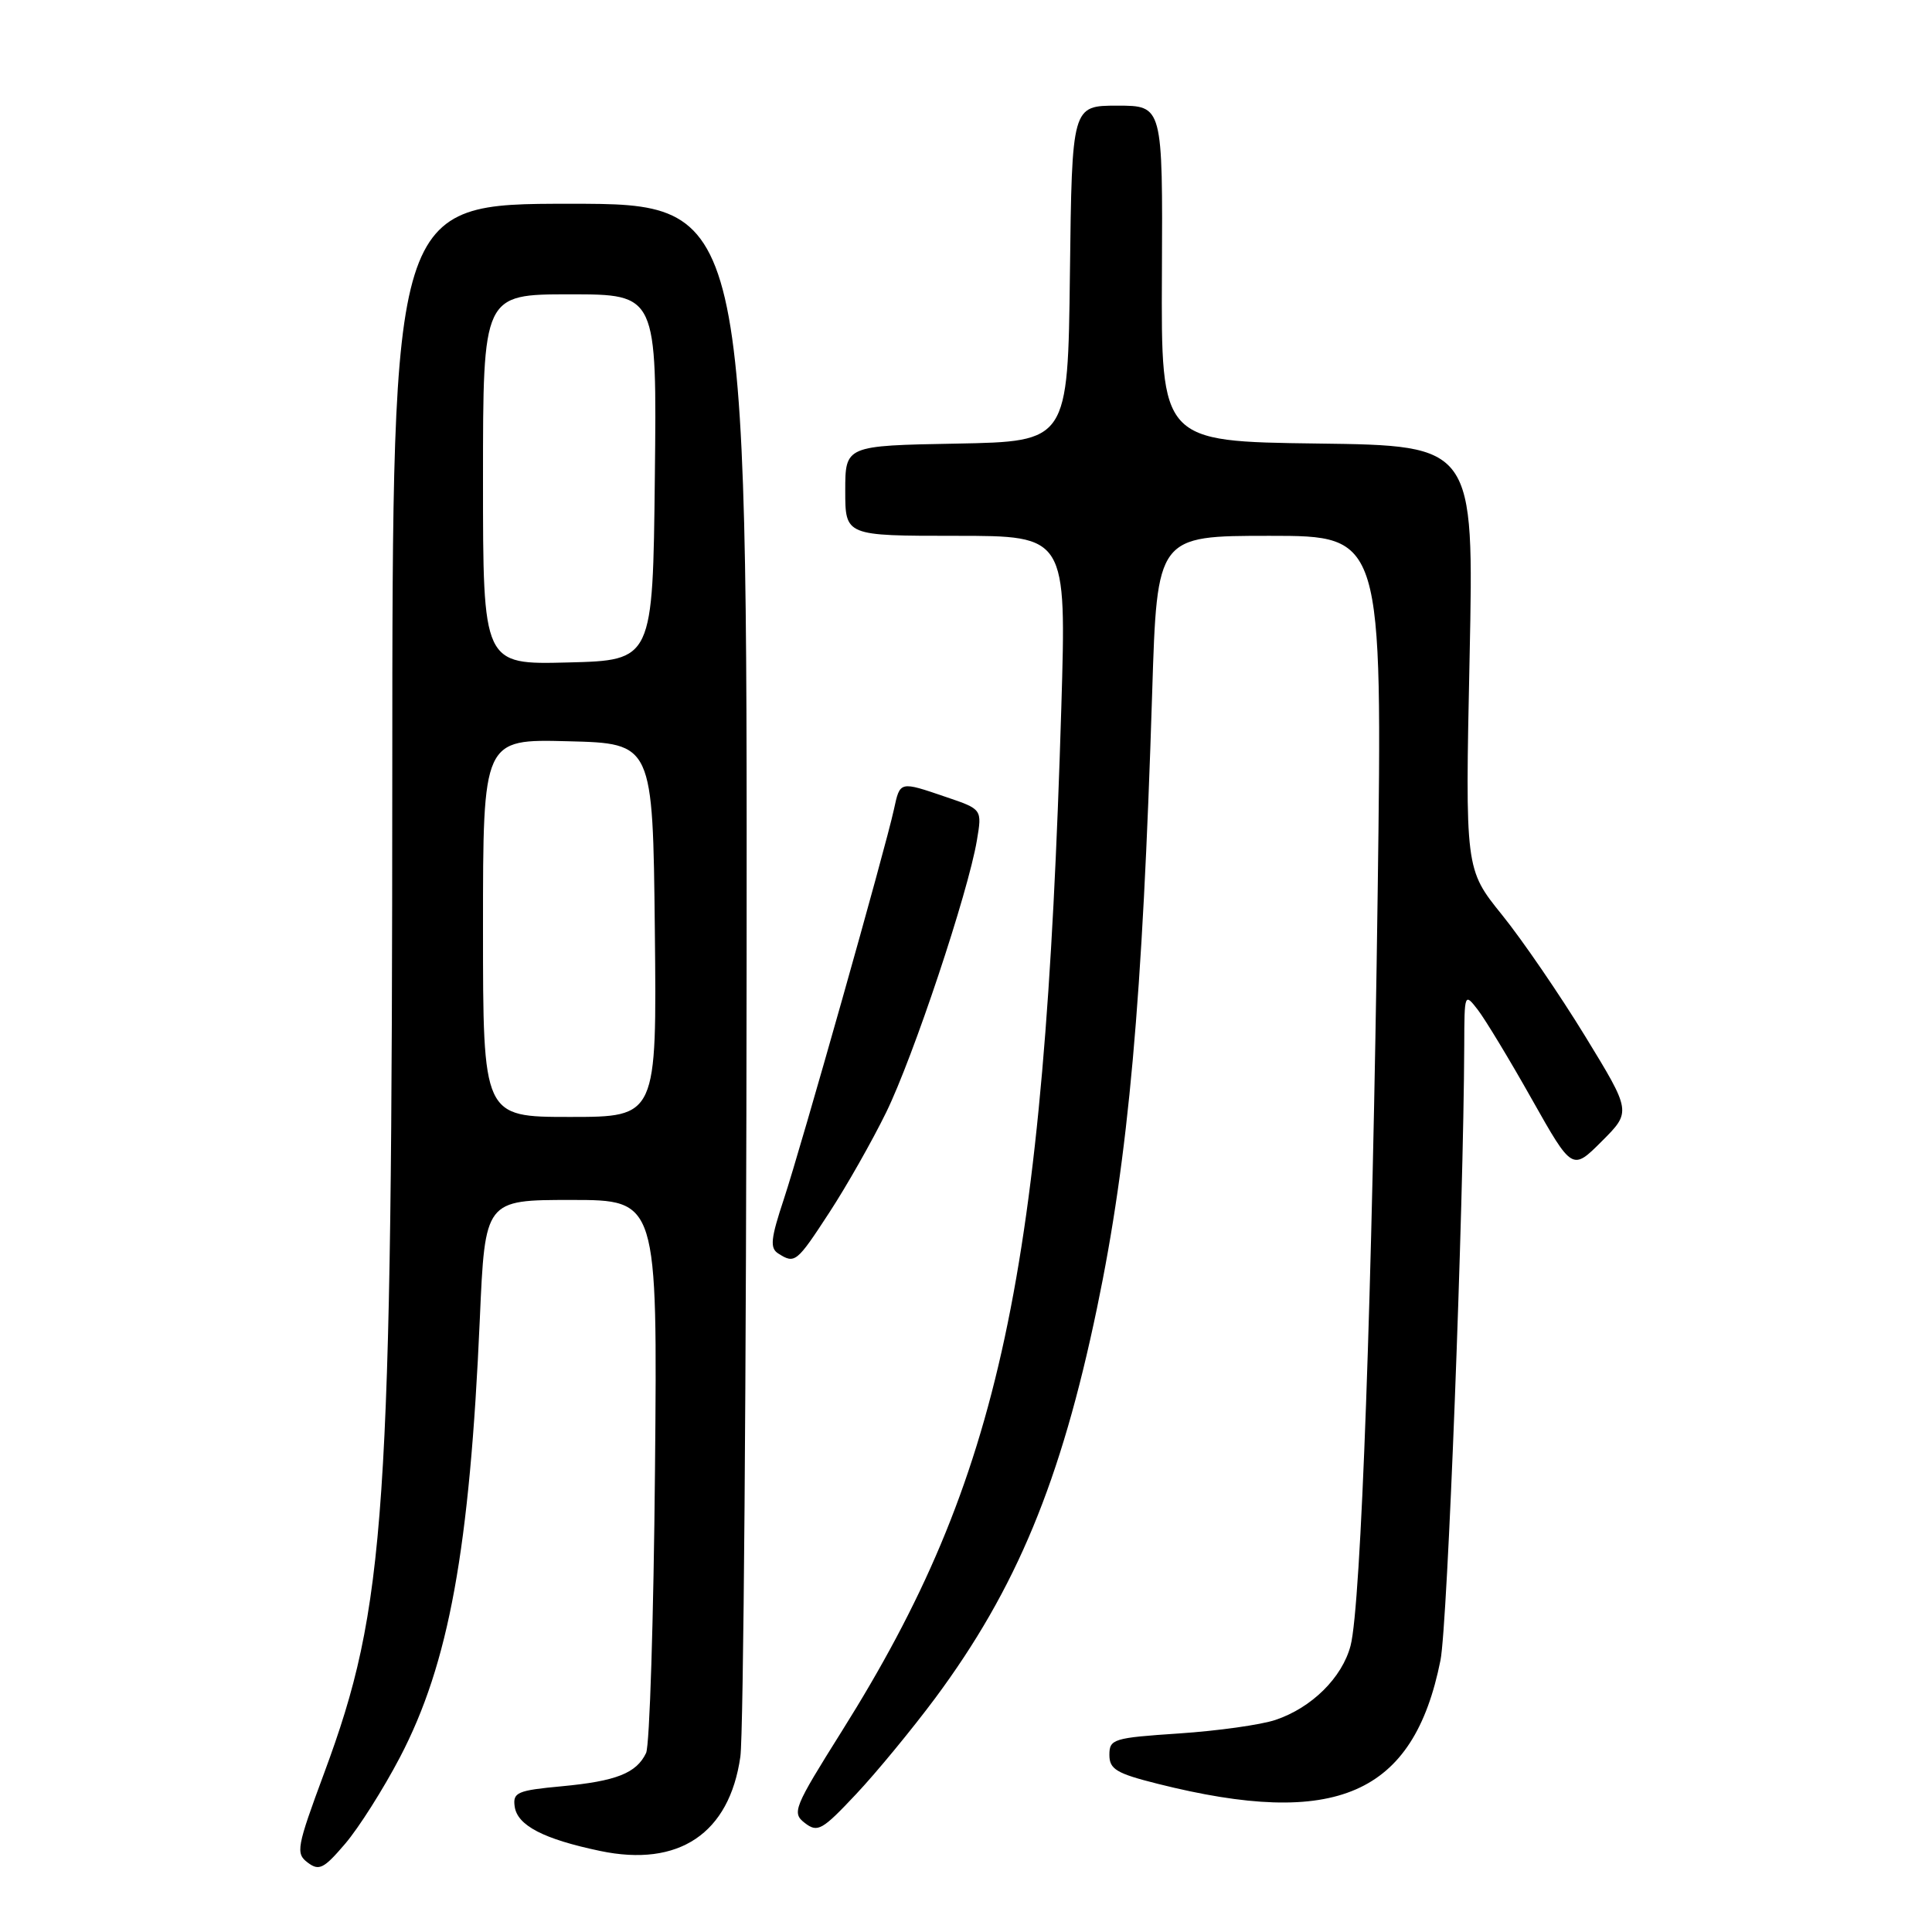 <?xml version="1.0" encoding="UTF-8" standalone="no"?>
<!DOCTYPE svg PUBLIC "-//W3C//DTD SVG 1.1//EN" "http://www.w3.org/Graphics/SVG/1.1/DTD/svg11.dtd" >
<svg xmlns="http://www.w3.org/2000/svg" xmlns:xlink="http://www.w3.org/1999/xlink" version="1.1" viewBox="0 0 256 256">
 <g >
 <path fill="currentColor"
d=" M 52.99 232.86 C 59.48 220.45 62.24 205.30 63.58 174.75 C 64.27 159.00 64.27 159.00 75.69 159.00 C 87.12 159.00 87.12 159.00 86.79 194.75 C 86.61 214.41 86.08 231.30 85.61 232.28 C 84.33 234.96 81.66 236.01 74.44 236.69 C 68.53 237.24 67.93 237.50 68.20 239.39 C 68.56 241.89 72.03 243.69 79.52 245.26 C 89.95 247.45 96.65 242.95 98.10 232.78 C 98.52 229.87 98.89 182.39 98.93 127.25 C 99.00 27.00 99.00 27.00 75.50 27.00 C 52.00 27.00 52.00 27.00 51.98 102.25 C 51.95 201.06 51.15 212.82 42.95 234.95 C 39.31 244.78 39.16 245.59 40.77 246.80 C 42.28 247.94 42.91 247.62 45.74 244.30 C 47.53 242.21 50.79 237.06 52.99 232.86 Z  M 123.93 225.00 C 134.67 210.52 140.57 196.32 145.36 173.32 C 149.54 153.29 151.39 132.66 152.67 91.75 C 153.32 71.00 153.32 71.00 168.25 71.00 C 183.18 71.00 183.18 71.00 182.55 118.25 C 181.84 171.13 180.35 212.70 178.96 218.05 C 177.85 222.29 173.81 226.29 169.00 227.90 C 167.07 228.55 161.34 229.35 156.25 229.69 C 147.53 230.27 147.00 230.43 147.00 232.53 C 147.00 234.43 147.93 234.99 153.39 236.36 C 177.06 242.31 187.30 237.84 190.87 220.00 C 191.81 215.31 193.93 160.33 194.02 138.50 C 194.04 131.58 194.06 131.53 195.83 133.82 C 196.81 135.10 200.03 140.41 202.97 145.64 C 208.33 155.14 208.33 155.14 212.25 151.22 C 216.16 147.31 216.16 147.31 210.04 137.30 C 206.67 131.80 201.72 124.56 199.03 121.23 C 194.14 115.17 194.14 115.17 194.73 87.10 C 195.31 59.04 195.31 59.04 174.58 58.77 C 153.85 58.50 153.85 58.50 153.96 36.25 C 154.07 14.00 154.07 14.00 148.05 14.00 C 142.04 14.00 142.04 14.00 141.77 36.25 C 141.50 58.50 141.50 58.50 126.75 58.78 C 112.00 59.05 112.00 59.05 112.00 65.03 C 112.00 71.00 112.00 71.00 126.66 71.00 C 141.31 71.00 141.31 71.00 140.63 93.75 C 138.37 168.94 132.60 195.86 111.56 229.37 C 105.16 239.57 104.90 240.21 106.65 241.56 C 108.34 242.86 108.94 242.52 113.43 237.74 C 116.14 234.86 120.86 229.12 123.93 225.00 Z  M 109.90 160.65 C 112.18 157.16 115.56 151.20 117.42 147.40 C 121.01 140.07 128.28 118.27 129.44 111.37 C 130.14 107.23 130.14 107.23 125.39 105.62 C 119.18 103.50 119.27 103.48 118.45 107.25 C 117.33 112.43 106.18 151.87 103.87 158.87 C 102.12 164.15 101.99 165.38 103.13 166.10 C 105.33 167.50 105.56 167.31 109.90 160.65 Z  M 64.00 122.97 C 64.00 97.93 64.00 97.93 75.25 98.22 C 86.50 98.50 86.50 98.50 86.77 123.25 C 87.03 148.00 87.03 148.00 75.52 148.00 C 64.00 148.00 64.00 148.00 64.00 122.97 Z  M 64.00 63.53 C 64.00 39.00 64.00 39.00 75.52 39.00 C 87.04 39.00 87.04 39.00 86.77 63.25 C 86.50 87.50 86.50 87.50 75.25 87.78 C 64.00 88.07 64.00 88.07 64.00 63.53 Z "/>
</g>
</svg>